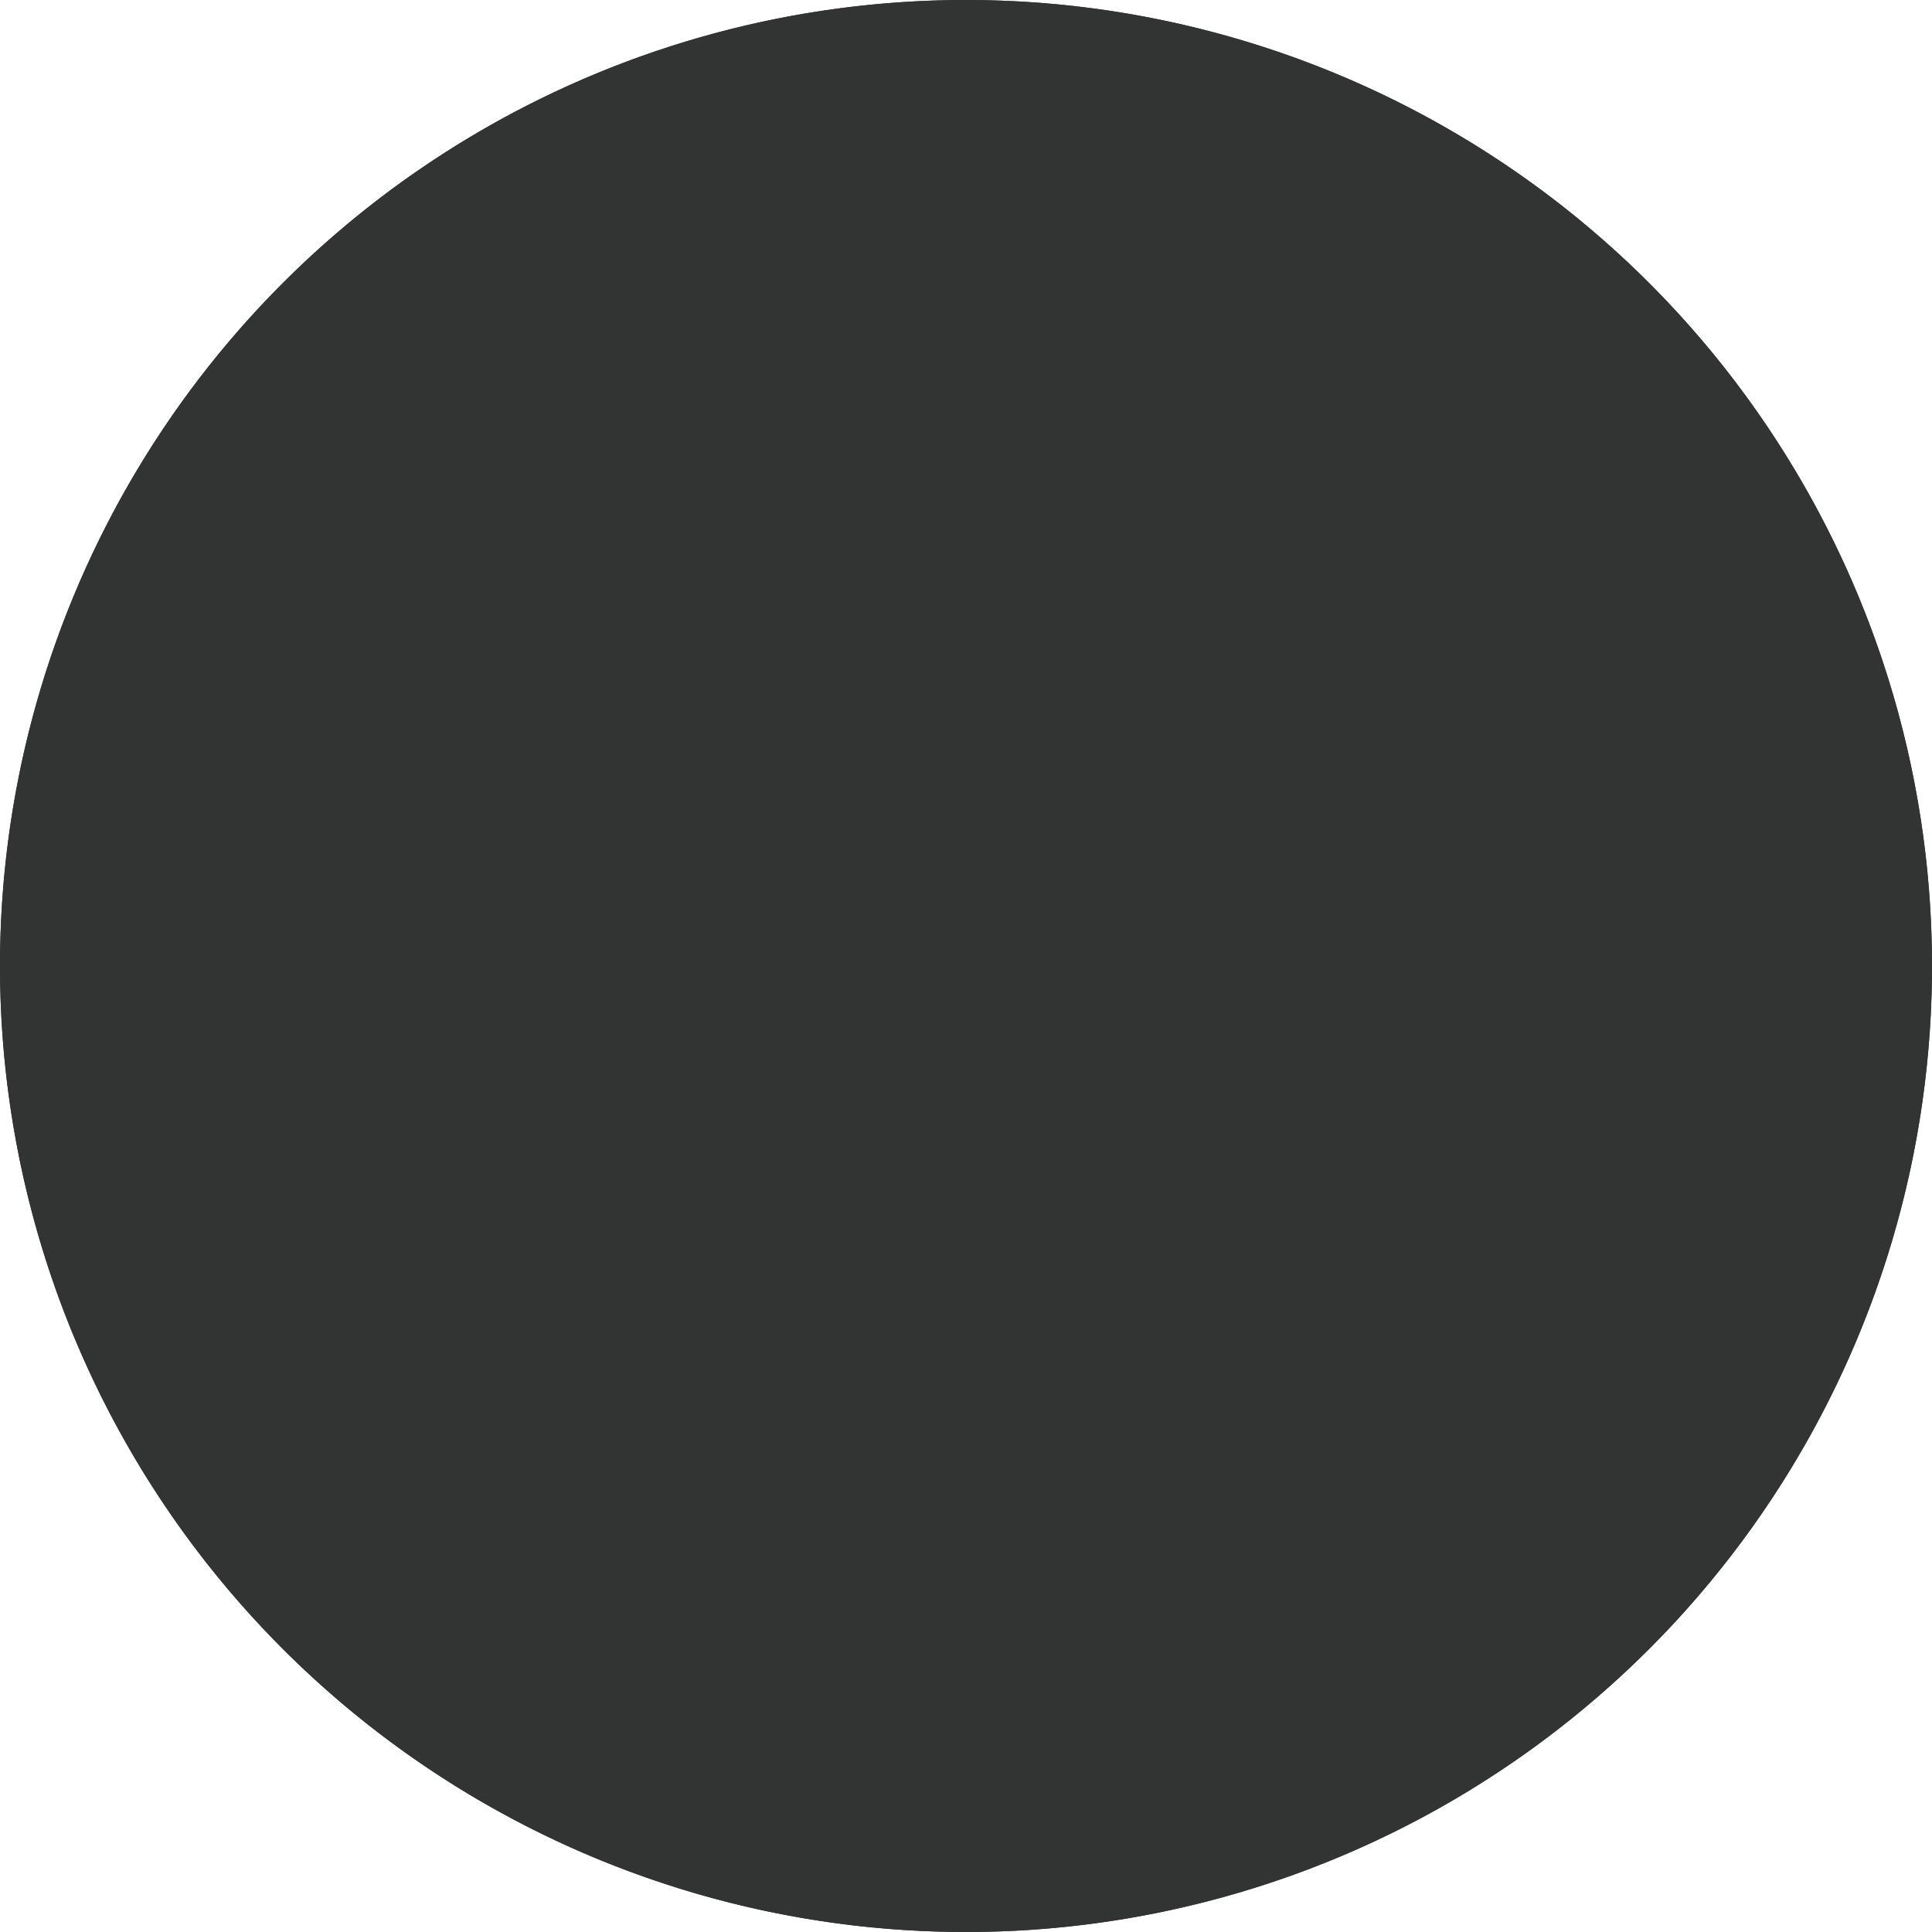 <svg xmlns="http://www.w3.org/2000/svg" xmlns:xlink="http://www.w3.org/1999/xlink" viewBox="0 0 14 14"><defs><style>.cls-1,.cls-2{fill:none;}.cls-1{clip-rule:evenodd;}.cls-3,.cls-5{fill:#323333;}.cls-3{fill-rule:evenodd;}.cls-4{clip-path:url(#clip-path);}</style><clipPath id="clip-path"><path class="cls-1" d="M6.88,4.78a.37.37,0,0,1,.28.1.34.34,0,0,1,.1.27.37.37,0,0,1-.1.28.35.35,0,0,1-.28.1.42.42,0,0,1-.45-.38A.42.42,0,0,1,6.88,4.78Zm-2.13.76a.38.38,0,0,1-.31-.1.41.41,0,0,1-.15-.29.42.42,0,0,1,.46-.38A.35.35,0,0,1,5,4.86a.36.36,0,0,1,.11.29.34.34,0,0,1-.1.3A.36.36,0,0,1,4.75,5.54ZM7.87,7.61a.31.31,0,0,1,0-.61.34.34,0,0,1,.36.3A.34.34,0,0,1,7.87,7.61Zm1.69,0a.33.33,0,0,1-.31-.31A.32.32,0,0,1,9.56,7a.35.35,0,0,1,.38.3A.35.35,0,0,1,9.56,7.61Zm-1-2a1.4,1.4,0,0,1,.29,0A3,3,0,0,0,5.74,3.47,2.87,2.87,0,0,0,2.69,6.08,2.5,2.5,0,0,0,3.92,8.14l-.3.92,1.06-.54a5.73,5.73,0,0,0,1.09.16h.29A2.17,2.17,0,0,1,6,8.06,2.49,2.49,0,0,1,8.53,5.61ZM11.31,8A2.47,2.47,0,0,0,8.72,5.77,2.48,2.48,0,0,0,6.13,8a2.41,2.41,0,0,0,2.59,2.22,4.74,4.74,0,0,0,.92-.13l.83.45-.23-.76A2.29,2.29,0,0,0,11.31,8ZM7,.75A6.25,6.25,0,1,1,.75,7,6.25,6.25,0,0,1,7,.75ZM7,0A7,7,0,1,1,0,7,7,7,0,0,1,7,0Z"/></clipPath></defs><title>wechat-o</title><g id="图层_2" data-name="图层 2"><g id="图层_1-2" data-name="图层 1"><g id="wechat-o"><path class="cls-3" d="M6.88,4.78a.37.37,0,0,1,.28.1.34.34,0,0,1,.1.27.37.37,0,0,1-.1.28.35.35,0,0,1-.28.1.42.42,0,0,1-.45-.38A.42.42,0,0,1,6.88,4.78Zm-2.13.76a.38.38,0,0,1-.31-.1.41.41,0,0,1-.15-.29.42.42,0,0,1,.46-.38A.35.35,0,0,1,5,4.86a.36.36,0,0,1,.11.29.34.34,0,0,1-.1.3A.36.36,0,0,1,4.75,5.54ZM7.87,7.61a.31.31,0,0,1,0-.61.34.34,0,0,1,.36.3A.34.34,0,0,1,7.87,7.61Zm1.69,0a.33.33,0,0,1-.31-.31A.32.32,0,0,1,9.56,7a.35.35,0,0,1,.38.3A.35.35,0,0,1,9.56,7.61Zm-1-2a1.4,1.4,0,0,1,.29,0A3,3,0,0,0,5.74,3.47,2.87,2.87,0,0,0,2.69,6.08,2.5,2.5,0,0,0,3.92,8.14l-.3.92,1.06-.54a5.73,5.73,0,0,0,1.09.16h.29A2.17,2.17,0,0,1,6,8.06,2.49,2.49,0,0,1,8.53,5.61ZM11.31,8A2.47,2.47,0,0,0,8.72,5.77,2.48,2.48,0,0,0,6.13,8a2.41,2.41,0,0,0,2.59,2.22,4.74,4.74,0,0,0,.92-.13l.83.45-.23-.76A2.29,2.29,0,0,0,11.31,8ZM7,.75A6.25,6.25,0,1,1,.75,7,6.25,6.25,0,0,1,7,.75ZM7,0A7,7,0,1,1,0,7,7,7,0,0,1,7,0Z"/><g class="cls-4"><circle class="cls-5" cx="7" cy="7" r="7"/><circle class="cls-5" cx="7" cy="7" r="6.25"/></g></g></g></g></svg>